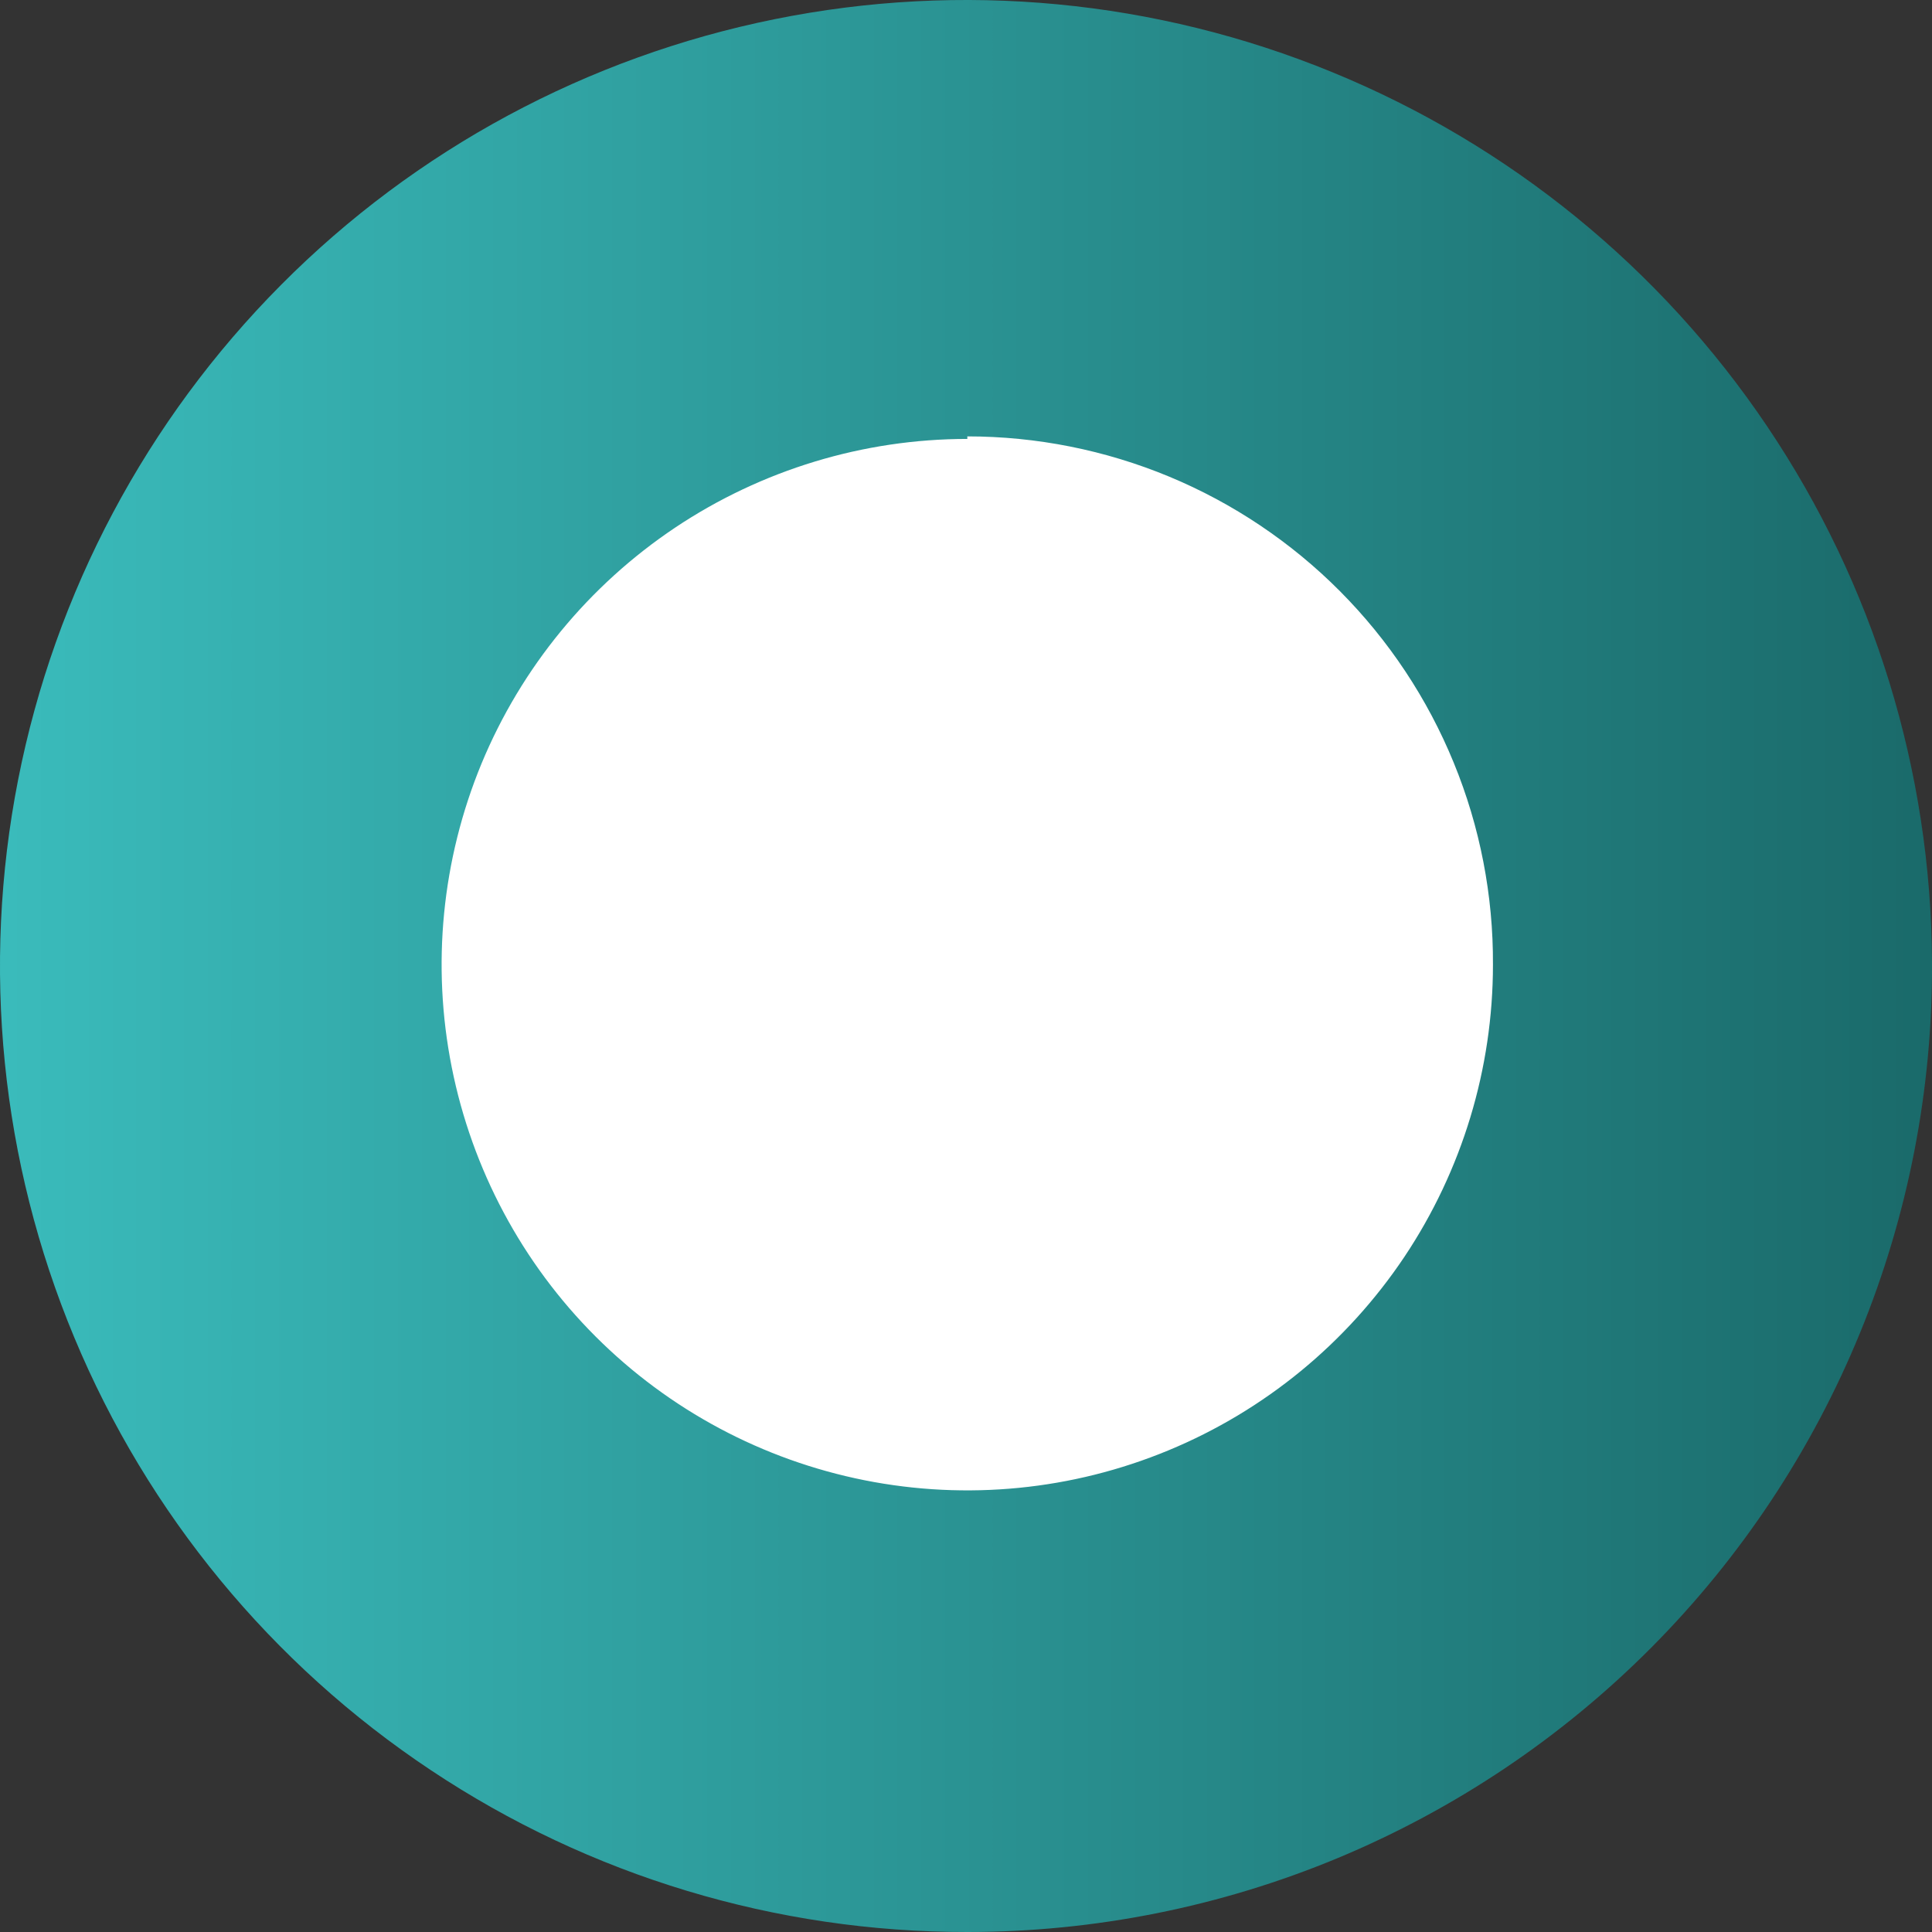 <svg width="16" height="16" viewBox="0 0 16 16" fill="none" xmlns="http://www.w3.org/2000/svg">
<rect x="0" y="0" width="16" height="16" fill="#333333" stroke="none"/>
<path d="M1.829 7.967C1.829 9.19 2.191 10.385 2.871 11.402C3.55 12.419 4.515 13.211 5.645 13.679C6.775 14.147 8.018 14.269 9.217 14.031C10.416 13.792 11.518 13.204 12.383 12.339C13.247 11.474 13.836 10.373 14.074 9.173C14.313 7.974 14.191 6.731 13.723 5.601C13.255 4.472 12.462 3.506 11.446 2.827C10.429 2.148 9.234 1.785 8.011 1.785C6.371 1.785 4.799 2.436 3.639 3.596C2.48 4.755 1.829 6.328 1.829 7.967Z" fill="white"/>
<path d="M8.011 16C6.429 16.002 4.883 15.536 3.567 14.659C2.25 13.783 1.223 12.536 0.615 11.076C0.007 9.617 -0.155 8.01 0.15 6.458C0.455 4.906 1.213 3.48 2.328 2.359C3.443 1.237 4.865 0.472 6.415 0.159C7.965 -0.155 9.573 -0.002 11.036 0.599C12.499 1.199 13.752 2.219 14.635 3.531C15.518 4.842 15.993 6.386 16 7.967C16.006 9.02 15.803 10.064 15.404 11.038C15.005 12.012 14.418 12.898 13.675 13.645C12.933 14.391 12.05 14.983 11.078 15.388C10.106 15.792 9.064 16 8.011 16ZM8.011 3.635C7.15 3.635 6.308 3.891 5.592 4.369C4.876 4.848 4.318 5.527 3.988 6.323C3.659 7.119 3.573 7.994 3.741 8.838C3.909 9.683 4.323 10.459 4.932 11.068C5.541 11.677 6.317 12.091 7.161 12.259C8.006 12.427 8.881 12.341 9.677 12.011C10.472 11.682 11.152 11.124 11.631 10.408C12.109 9.692 12.364 8.85 12.364 7.989C12.367 7.416 12.257 6.847 12.039 6.316C11.822 5.786 11.502 5.303 11.097 4.896C10.693 4.49 10.212 4.167 9.682 3.947C9.152 3.727 8.584 3.614 8.011 3.614V3.635Z" fill="url(#paint0_linear_154_7184)"/>
<defs>
<linearGradient id="paint0_linear_154_7184" x1="-4.867" y1="8.074" x2="15.994" y2="8.074" gradientUnits="userSpaceOnUse">
<stop stop-color="#44D4D4"/>
<stop offset="1" stop-color="#1A6A6A"/>
</linearGradient>
</defs>
</svg>
